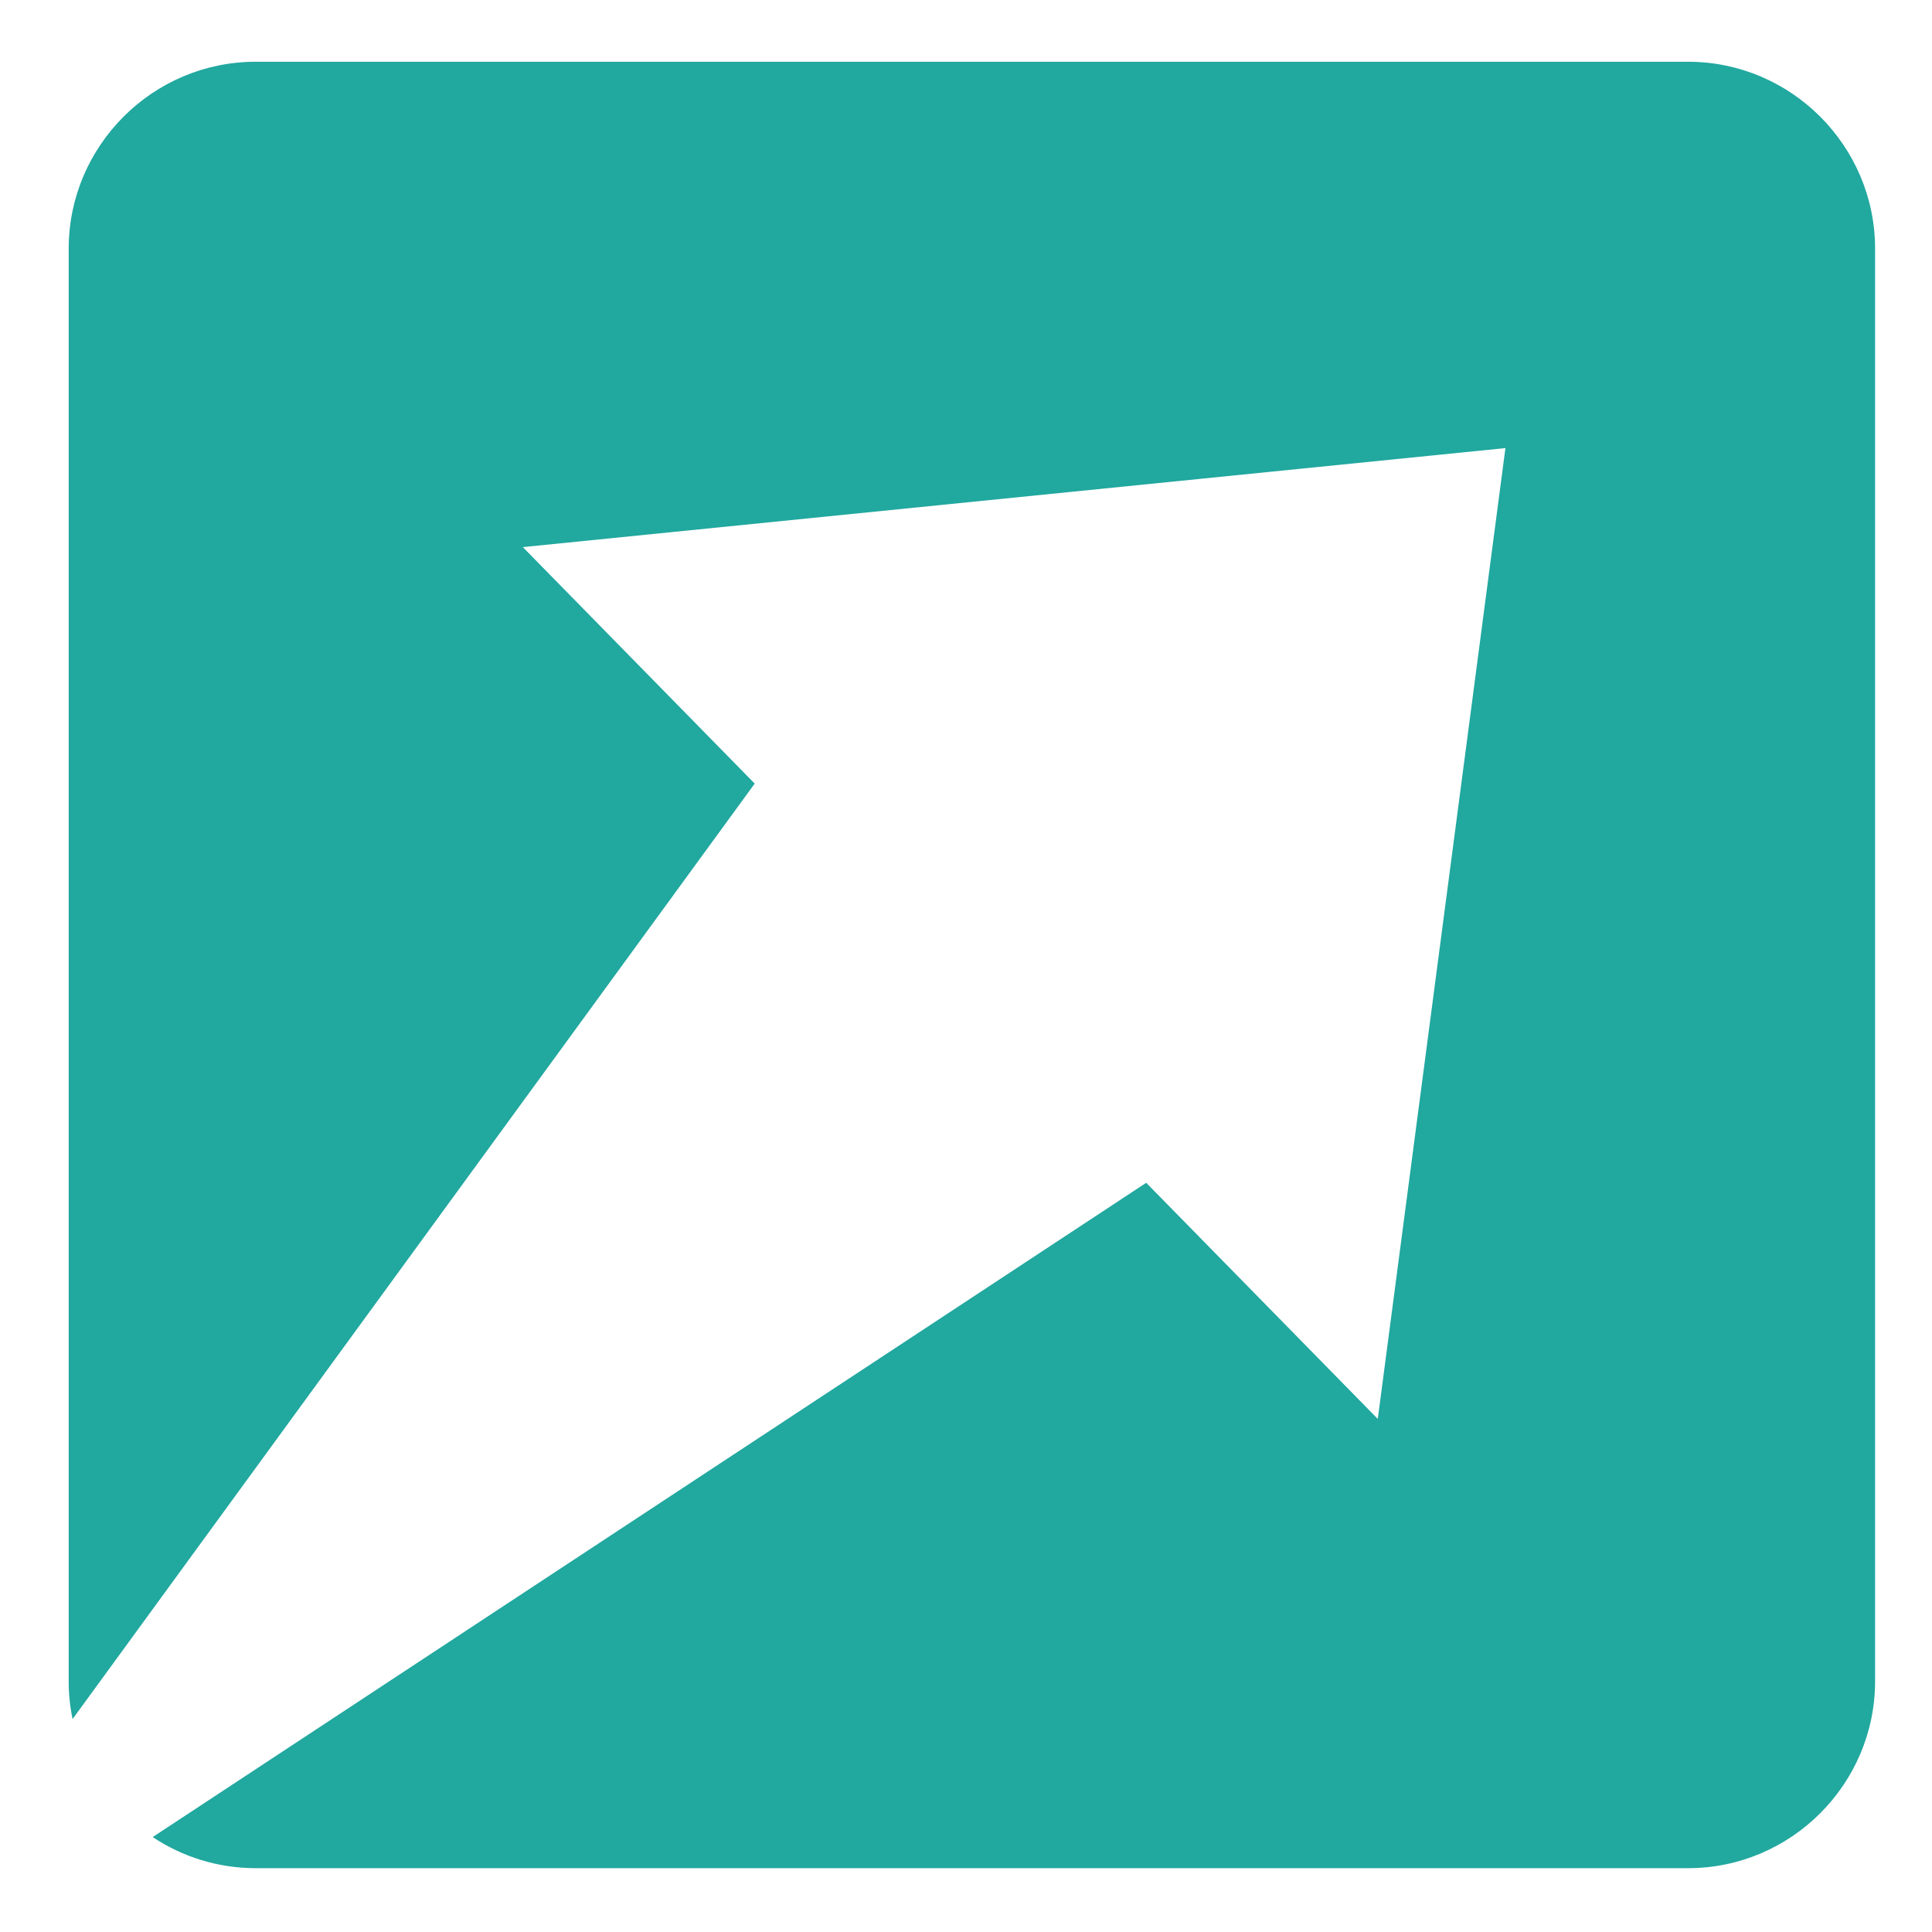 <svg xmlns="http://www.w3.org/2000/svg" xmlns:xlink="http://www.w3.org/1999/xlink" width="500" zoomAndPan="magnify" viewBox="0 0 375 375" height="500" preserveAspectRatio="xMidYMid meet" version="1.0"><defs><clipPath id="a07b325e68"><path d="M 158 77 L 161 77 L 161 79.211 L 158 79.211 Z M 158 77 " clip-rule="nonzero"/></clipPath><clipPath id="29e5391dbc"><path d="M 169 54 L 187.242 54 L 187.242 71 L 169 71 Z M 169 54 " clip-rule="nonzero"/></clipPath><clipPath id="72d74e5c69"><path d="M 148.992 58 L 158 58 L 158 67 L 148.992 67 Z M 148.992 58 " clip-rule="nonzero"/></clipPath><clipPath id="ab2701f2f2"><path d="M 154 42.461 L 164 42.461 L 164 51 L 154 51 Z M 154 42.461 " clip-rule="nonzero"/></clipPath><clipPath id="0c72a52cbd"><path d="M 13.332 11.988 L 363.953 11.988 L 363.953 362.609 L 13.332 362.609 Z M 13.332 11.988 " clip-rule="nonzero"/></clipPath></defs><rect x="-37.5" width="450" fill="#ffffff" y="-37.5" height="450" fill-opacity="1"/><rect x="-37.5" width="450" fill="#ffffff" y="-37.5" height="450" fill-opacity="1"/><path fill="#04d6ff" d="M 159.434 63.262 C 159.375 63.262 159.332 63.289 159.305 63.336 L 155 70.855 C 154.969 70.906 154.969 70.953 155 71.004 L 159.305 78.523 C 159.332 78.57 159.375 78.598 159.434 78.598 L 168.047 78.598 C 168.105 78.598 168.148 78.57 168.176 78.523 L 172.484 71.004 C 172.512 70.953 172.512 70.906 172.484 70.855 L 168.176 63.336 C 168.148 63.289 168.105 63.262 168.047 63.262 Z M 159.52 63.562 L 167.961 63.562 L 172.184 70.93 L 167.961 78.297 L 159.52 78.297 L 155.297 70.93 Z M 159.52 63.562 " fill-opacity="1" fill-rule="nonzero"/><path fill="#04d6ff" d="M 168.773 63.414 C 168.773 63.613 168.703 63.785 168.562 63.93 C 168.418 64.074 168.25 64.145 168.047 64.145 C 167.848 64.145 167.676 64.074 167.535 63.93 C 167.391 63.785 167.32 63.613 167.32 63.414 C 167.32 63.211 167.391 63.039 167.535 62.895 C 167.676 62.75 167.848 62.68 168.047 62.68 C 168.25 62.68 168.418 62.75 168.562 62.895 C 168.703 63.039 168.773 63.211 168.773 63.414 Z M 168.773 63.414 " fill-opacity="1" fill-rule="nonzero"/><g clip-path="url(#a07b325e68)"><path fill="#04d6ff" d="M 160.16 78.449 C 160.16 78.648 160.09 78.824 159.949 78.965 C 159.805 79.109 159.633 79.18 159.434 79.18 C 159.234 79.18 159.062 79.109 158.918 78.965 C 158.777 78.824 158.707 78.648 158.707 78.449 C 158.707 78.246 158.777 78.074 158.918 77.93 C 159.062 77.785 159.234 77.715 159.434 77.715 C 159.633 77.715 159.805 77.785 159.949 77.93 C 160.09 78.074 160.16 78.246 160.16 78.449 Z M 160.16 78.449 " fill-opacity="1" fill-rule="nonzero"/></g><path fill="#04d6ff" d="M 159.434 46.25 C 159.375 46.25 159.332 46.273 159.305 46.324 L 155 53.84 C 154.969 53.891 154.969 53.941 155 53.992 L 159.305 61.508 C 159.332 61.559 159.375 61.582 159.434 61.582 L 168.047 61.582 C 168.105 61.582 168.148 61.559 168.176 61.508 L 172.484 53.992 C 172.512 53.941 172.512 53.891 172.484 53.84 L 168.176 46.324 C 168.148 46.273 168.105 46.25 168.047 46.25 Z M 159.52 46.547 L 167.961 46.547 L 172.184 53.914 L 167.961 61.285 L 159.52 61.285 L 155.297 53.914 Z M 159.52 46.547 " fill-opacity="1" fill-rule="nonzero"/><path fill="#04d6ff" d="M 172.953 53.914 C 172.953 54.117 172.879 54.289 172.738 54.434 C 172.598 54.578 172.426 54.648 172.227 54.648 C 172.023 54.648 171.852 54.578 171.711 54.434 C 171.57 54.289 171.5 54.117 171.5 53.914 C 171.5 53.715 171.57 53.539 171.711 53.398 C 171.852 53.254 172.023 53.184 172.227 53.184 C 172.426 53.184 172.598 53.254 172.738 53.398 C 172.879 53.539 172.953 53.715 172.953 53.914 Z M 172.953 53.914 " fill-opacity="1" fill-rule="nonzero"/><path fill="#04d6ff" d="M 160.16 61.434 C 160.16 61.637 160.09 61.809 159.949 61.953 C 159.805 62.094 159.633 62.164 159.434 62.164 C 159.234 62.164 159.062 62.094 158.918 61.953 C 158.777 61.809 158.707 61.637 158.707 61.434 C 158.707 61.23 158.777 61.059 158.918 60.914 C 159.062 60.773 159.234 60.699 159.434 60.699 C 159.633 60.699 159.805 60.773 159.949 60.914 C 160.09 61.059 160.16 61.23 160.16 61.434 Z M 160.16 61.434 " fill-opacity="1" fill-rule="nonzero"/><g clip-path="url(#29e5391dbc)"><path fill="#04d6ff" d="M 174.168 54.84 C 174.109 54.84 174.066 54.863 174.039 54.914 L 169.734 62.43 C 169.703 62.48 169.703 62.531 169.734 62.582 L 174.039 70.098 C 174.066 70.148 174.109 70.172 174.168 70.172 L 182.781 70.172 C 182.84 70.172 182.883 70.148 182.91 70.098 L 187.219 62.582 C 187.246 62.531 187.246 62.48 187.219 62.43 L 182.91 54.914 C 182.883 54.863 182.84 54.84 182.781 54.84 Z M 174.254 55.137 L 182.695 55.137 L 186.918 62.508 L 182.695 69.875 L 174.254 69.875 L 170.031 62.508 Z M 174.254 55.137 " fill-opacity="1" fill-rule="nonzero"/></g><path fill="#04d6ff" d="M 183.508 54.988 C 183.508 55.191 183.438 55.363 183.297 55.508 C 183.152 55.648 182.984 55.723 182.781 55.723 C 182.582 55.723 182.41 55.648 182.27 55.508 C 182.125 55.363 182.055 55.191 182.055 54.988 C 182.055 54.785 182.125 54.613 182.27 54.469 C 182.41 54.328 182.582 54.258 182.781 54.258 C 182.984 54.258 183.152 54.328 183.297 54.469 C 183.438 54.613 183.508 54.785 183.508 54.988 Z M 183.508 54.988 " fill-opacity="1" fill-rule="nonzero"/><path fill="#04d6ff" d="M 183.508 70.023 C 183.508 70.227 183.438 70.398 183.297 70.543 C 183.152 70.684 182.984 70.758 182.781 70.758 C 182.582 70.758 182.41 70.684 182.27 70.543 C 182.125 70.398 182.055 70.227 182.055 70.023 C 182.055 69.82 182.125 69.648 182.27 69.504 C 182.41 69.363 182.582 69.293 182.781 69.293 C 182.984 69.293 183.152 69.363 183.297 69.504 C 183.438 69.648 183.508 69.82 183.508 70.023 Z M 183.508 70.023 " fill-opacity="1" fill-rule="nonzero"/><path fill="#04d6ff" d="M 170.684 66.125 C 170.652 66.125 170.633 66.137 170.617 66.164 L 168.426 69.984 C 168.414 70.012 168.414 70.035 168.426 70.062 L 170.617 73.883 C 170.633 73.91 170.652 73.922 170.684 73.922 L 175.062 73.922 C 175.09 73.922 175.113 73.91 175.129 73.883 L 177.316 70.062 C 177.332 70.035 177.332 70.012 177.316 69.984 L 175.129 66.164 C 175.113 66.137 175.09 66.125 175.062 66.125 Z M 170.727 66.277 L 175.02 66.277 L 177.164 70.023 L 175.02 73.77 L 170.727 73.77 L 168.578 70.023 Z M 170.727 66.277 " fill-opacity="1" fill-rule="nonzero"/><path fill="#04d6ff" d="M 173.762 45.824 C 173.734 45.824 173.711 45.84 173.695 45.863 L 171.508 49.688 C 171.492 49.711 171.492 49.738 171.508 49.762 L 173.695 53.586 C 173.711 53.609 173.734 53.621 173.762 53.621 L 178.141 53.621 C 178.172 53.621 178.191 53.609 178.207 53.586 L 180.398 49.762 C 180.41 49.738 180.41 49.711 180.398 49.688 L 178.207 45.863 C 178.191 45.84 178.172 45.824 178.141 45.824 Z M 173.805 45.977 L 178.098 45.977 L 180.246 49.723 L 178.098 53.469 L 173.805 53.469 L 171.66 49.723 Z M 173.805 45.977 " fill-opacity="1" fill-rule="nonzero"/><g clip-path="url(#72d74e5c69)"><path fill="#04d6ff" d="M 151.258 58.605 C 151.23 58.605 151.207 58.621 151.191 58.645 L 149.004 62.469 C 148.988 62.492 148.988 62.52 149.004 62.543 L 151.191 66.367 C 151.207 66.391 151.23 66.402 151.258 66.402 L 155.637 66.402 C 155.668 66.402 155.688 66.391 155.703 66.367 L 157.895 62.543 C 157.906 62.52 157.906 62.492 157.895 62.469 L 155.703 58.645 C 155.688 58.621 155.668 58.605 155.637 58.605 Z M 151.301 58.758 L 155.594 58.758 L 157.742 62.504 L 155.594 66.254 L 151.301 66.254 L 149.156 62.504 Z M 151.301 58.758 " fill-opacity="1" fill-rule="nonzero"/></g><path fill="#04d6ff" d="M 150.254 56.902 C 150.242 56.902 150.234 56.91 150.227 56.922 L 149.227 58.664 C 149.219 58.676 149.219 58.688 149.227 58.699 L 150.227 60.445 C 150.234 60.457 150.242 60.461 150.254 60.461 L 152.254 60.461 C 152.27 60.461 152.277 60.457 152.285 60.445 L 153.285 58.699 C 153.289 58.688 153.289 58.676 153.285 58.664 L 152.285 56.922 C 152.277 56.91 152.27 56.902 152.254 56.902 Z M 150.277 56.973 L 152.234 56.973 L 153.215 58.684 L 152.234 60.391 L 150.277 60.391 L 149.297 58.684 Z M 150.277 56.973 " fill-opacity="1" fill-rule="nonzero"/><g clip-path="url(#ab2701f2f2)"><path fill="#04d6ff" d="M 157.168 42.5 C 157.141 42.5 157.117 42.512 157.105 42.539 L 154.914 46.359 C 154.898 46.387 154.898 46.41 154.914 46.438 L 157.105 50.258 C 157.117 50.285 157.141 50.297 157.168 50.297 L 161.551 50.297 C 161.578 50.297 161.602 50.285 161.613 50.258 L 163.805 46.438 C 163.82 46.41 163.82 46.387 163.805 46.359 L 161.613 42.539 C 161.602 42.512 161.578 42.5 161.551 42.5 Z M 157.215 42.652 L 161.504 42.652 L 163.652 46.398 L 161.508 50.145 L 157.215 50.145 L 155.066 46.398 Z M 157.215 42.652 " fill-opacity="1" fill-rule="nonzero"/></g><path fill="#04d6ff" d="M 165.383 71.699 C 165.367 71.699 165.359 71.707 165.352 71.719 L 164.352 73.461 C 164.348 73.473 164.348 73.484 164.352 73.496 L 165.352 75.242 C 165.359 75.254 165.367 75.258 165.383 75.258 L 167.379 75.258 C 167.395 75.258 167.402 75.254 167.41 75.242 L 168.41 73.496 C 168.418 73.484 168.418 73.473 168.41 73.461 L 167.41 71.719 C 167.402 71.707 167.395 71.699 167.379 71.699 Z M 165.402 71.77 L 167.359 71.77 L 168.34 73.48 L 167.359 75.191 L 165.402 75.191 L 164.422 73.48 Z M 165.402 71.77 " fill-opacity="1" fill-rule="nonzero"/><path fill="#04d6ff" d="M 179.504 64.988 C 179.492 64.988 179.48 64.996 179.473 65.008 L 178.477 66.75 C 178.469 66.762 178.469 66.773 178.477 66.785 L 179.473 68.531 C 179.48 68.543 179.492 68.547 179.504 68.547 L 181.504 68.547 C 181.516 68.547 181.527 68.543 181.531 68.531 L 182.531 66.785 C 182.539 66.773 182.539 66.762 182.531 66.75 L 181.531 65.008 C 181.527 64.996 181.516 64.988 181.504 64.988 Z M 179.523 65.059 L 181.484 65.059 L 182.461 66.77 L 181.484 68.477 L 179.523 68.477 L 178.543 66.77 Z M 179.523 65.059 " fill-opacity="1" fill-rule="nonzero"/><g clip-path="url(#0c72a52cbd)"><path fill="#21a89f" d="M 49.605 11.988 L 327.684 11.988 C 347.633 11.988 363.953 28.309 363.953 48.258 L 363.953 326.336 C 363.953 346.285 347.633 362.609 327.684 362.609 L 49.605 362.609 C 42.242 362.609 35.371 360.383 29.637 356.574 L 222.48 229.578 L 267.426 275.414 L 292.203 86.973 L 101.48 106.195 L 146.488 152.094 L 14.086 333.672 C 13.594 331.301 13.332 328.852 13.332 326.336 L 13.332 48.258 C 13.332 28.309 29.656 11.988 49.605 11.988 " fill-opacity="1" fill-rule="evenodd"/></g></svg>
